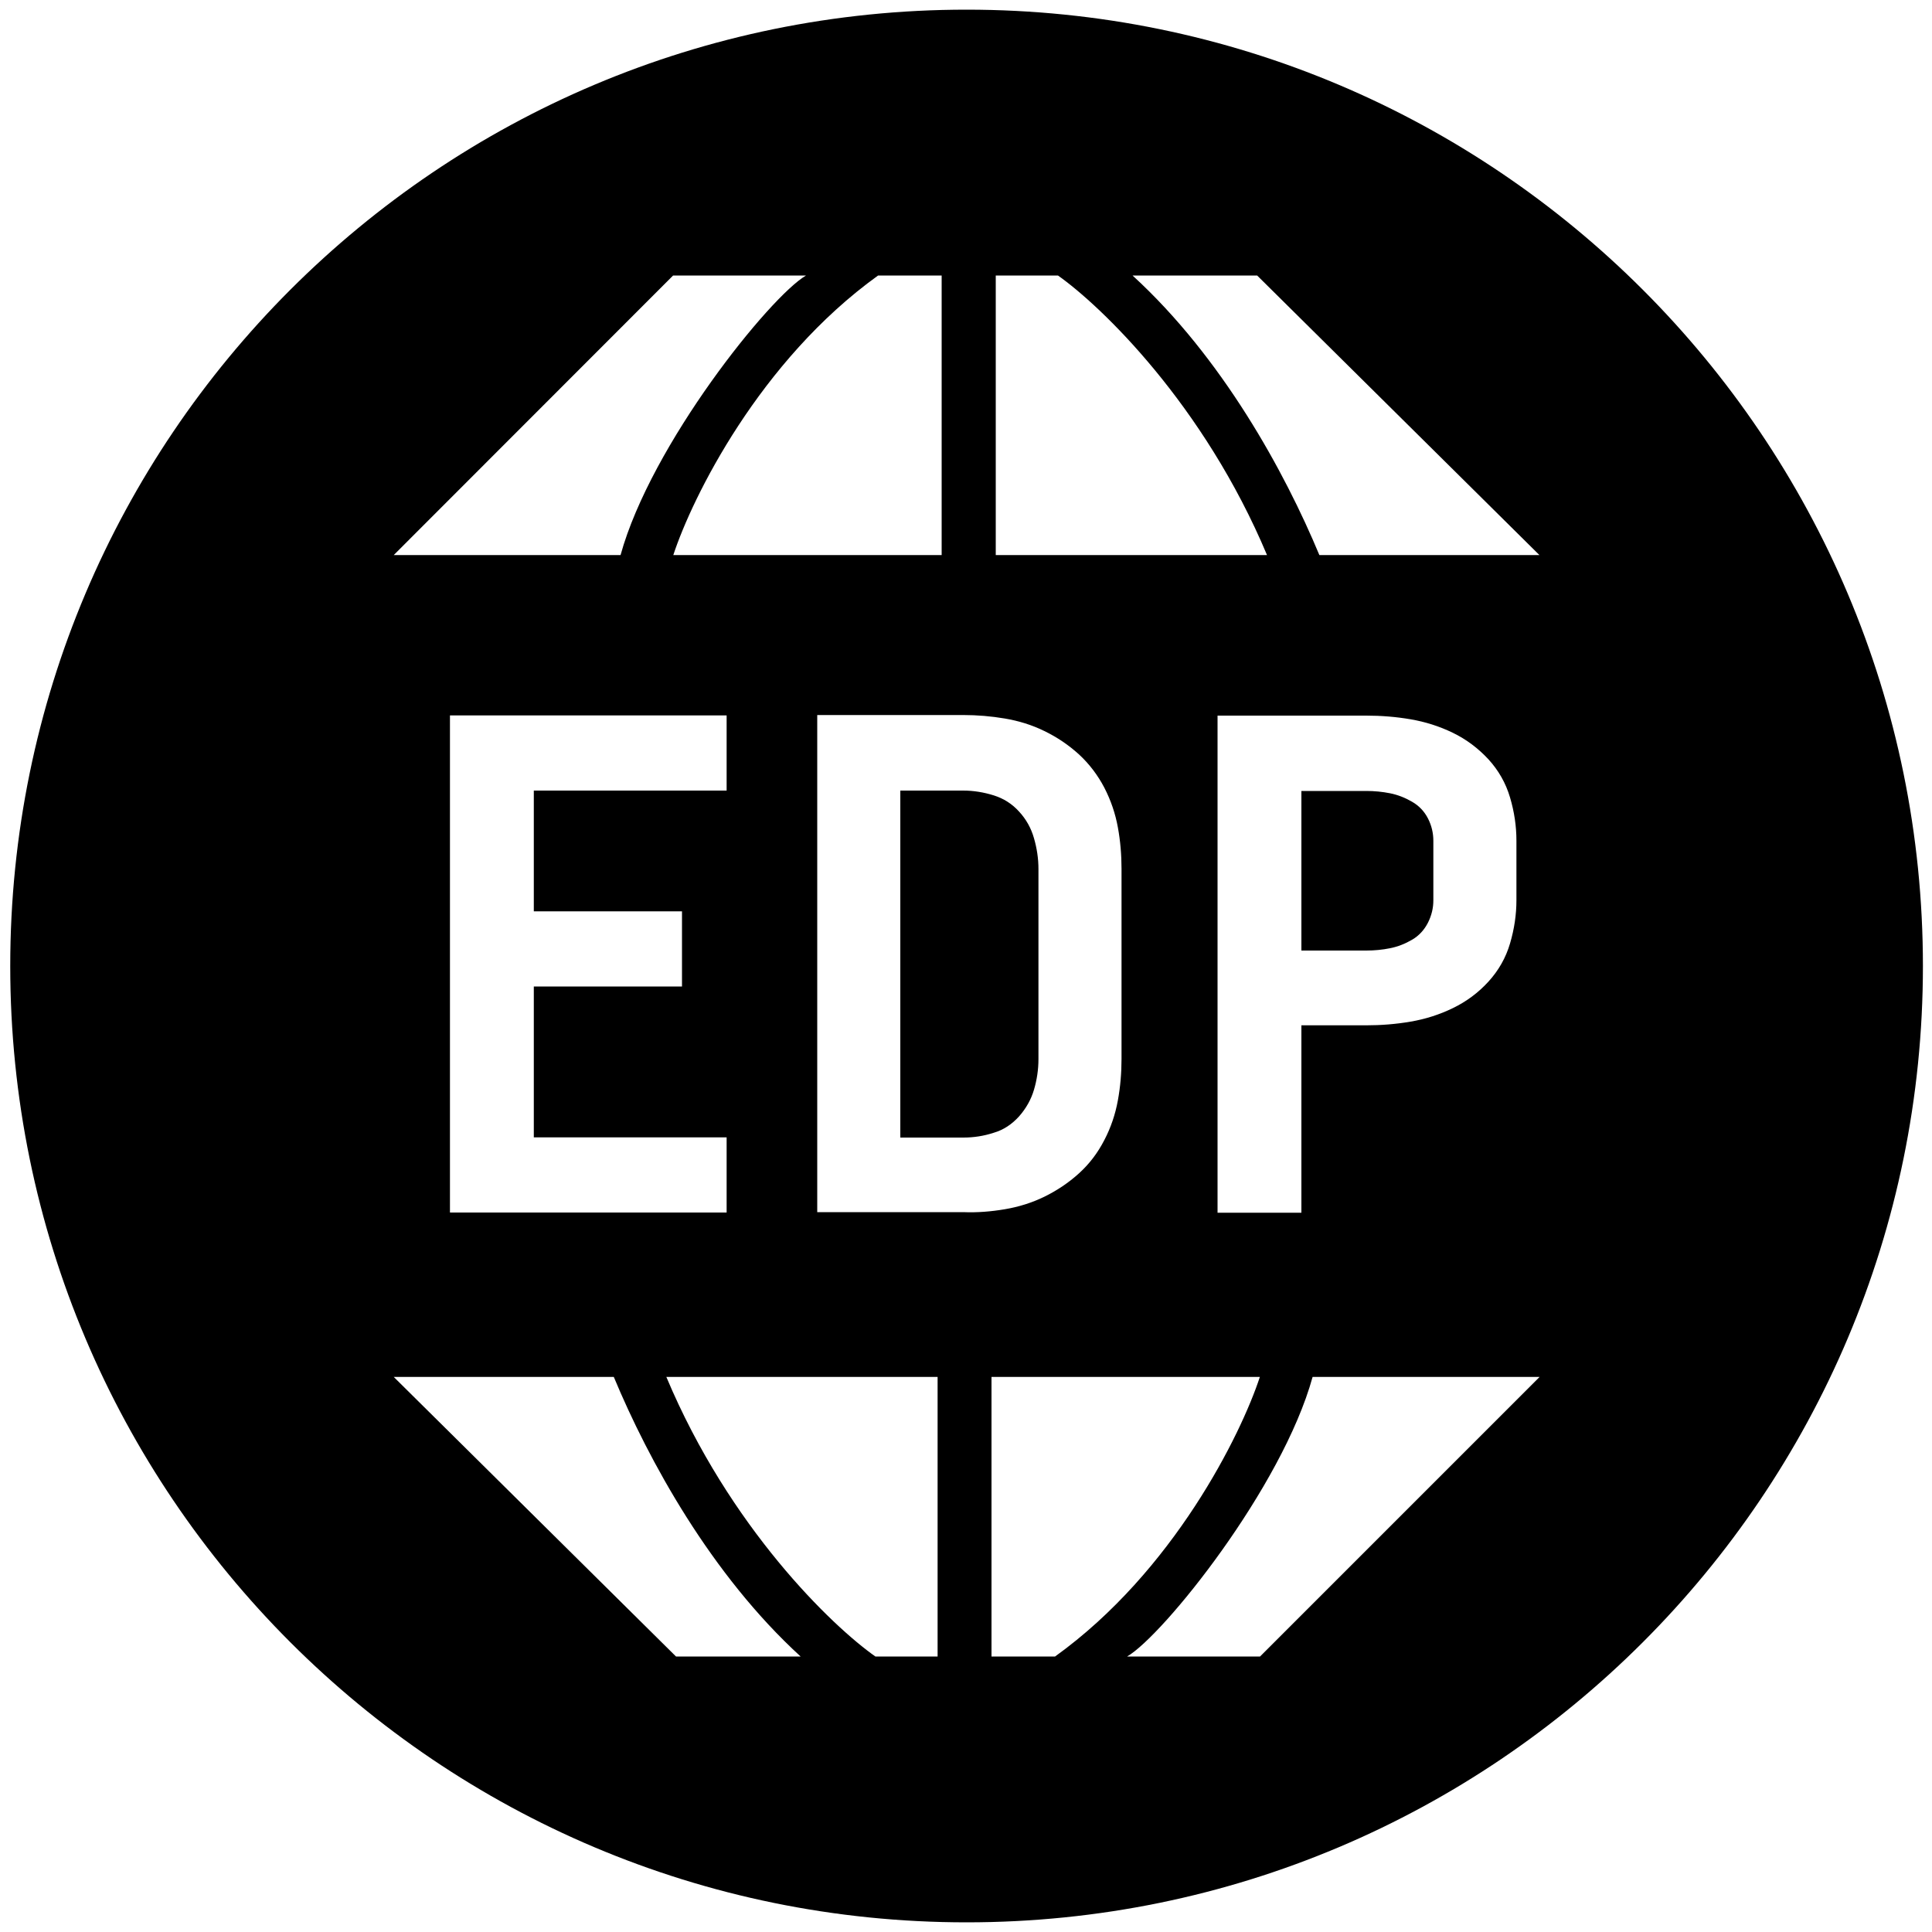 <?xml version="1.0" encoding="utf-8"?>
<!-- Generator: Adobe Illustrator 26.0.1, SVG Export Plug-In . SVG Version: 6.00 Build 0)  -->
<svg version="1.1" id="Layer_1" xmlns="http://www.w3.org/2000/svg" xmlns:xlink="http://www.w3.org/1999/xlink" x="0px" y="0px"
	 viewBox="0 0 1000 1000" style="enable-background:new 0 0 1000 1000;" xml:space="preserve">
<path d="M739.1,423.6c1.9,3.7,2.8,7.6,2.8,11.6V466c0,4-0.9,7.8-2.8,11.6c-1.9,3.7-4.6,6.7-8.2,8.8c-3.6,2.1-7.4,3.6-11.4,4.4
	c-4,0.8-8.1,1.2-12.3,1.2h-33.6v-82.6h33.6c4.2,0,8.3,0.4,12.3,1.2c4,0.8,7.8,2.3,11.4,4.4C734.4,417,737.2,419.9,739.1,423.6z
	 M527.5,577.8c3.6-4.1,6.2-8.7,7.7-13.8c1.5-5.1,2.3-10.4,2.3-15.8v-98.4c0-5.4-0.8-10.7-2.3-15.9c-1.5-5.3-4.1-9.9-7.7-13.8
	c-3.6-4-8-6.8-13.1-8.4c-5.1-1.6-10.4-2.5-15.8-2.5H466v179.6h32.6c5.4,0,10.6-0.8,15.8-2.5C519.5,584.8,523.8,581.9,527.5,577.8z
	 M995.3,500c0,273.4-221.6,495-495,495S5.3,773.4,5.3,500S226.9,5,500.3,5S995.3,226.6,995.3,500z M586.2,142.6
	c46.4,42.4,78.8,101.7,96.7,144.7h113.9L650.7,142.6H586.2z M781.6,412.8c-2.2-7.5-6-14.1-11.2-19.8c-5.3-5.7-11.4-10.3-18.4-13.7
	c-7-3.4-14.3-5.7-21.9-7c-7.6-1.3-15.2-1.9-22.9-1.9h-77v257.3h43.4v-97h33.6c7.7,0,15.3-0.6,22.9-1.9c7.6-1.3,14.9-3.6,21.9-7
	c7-3.4,13.1-7.9,18.4-13.7c5.2-5.7,9-12.3,11.2-19.8c2.2-7.5,3.3-14.9,3.3-22.4v-30.8C784.9,427.7,783.8,420.2,781.6,412.8z
	 M515.4,287.3h140.4c-32.7-77.9-85.8-128.9-108.2-144.7h-32.2V287.3z M348.5,287.3h138.9V142.6h-32.9
	C393.2,186.7,358.3,257.4,348.5,287.3z M276.3,471.9v-62.7h99.8v-38.9H232.9v257.3h143.2v-38.9h-99.8v-78.1H353v-38.9H276.3z
	 M203.8,287.3h117.4c15.8-57.3,77.4-133.9,96-144.7h-68.8L203.8,287.3z M414.4,857.4C368,815,335.6,755.7,317.7,712.7H203.8
	l146.1,144.7H414.4z M485.3,712.7H344.9c32.7,77.9,85.7,128.9,108.2,144.7h32.2V712.7z M520.1,625.9c7.1-1.2,13.9-3.3,20.5-6.5
	c6.5-3.2,12.5-7.2,17.9-12.1c5.4-4.9,9.7-10.6,13.1-17.2c3.4-6.5,5.7-13.4,7-20.5c1.3-7.1,1.9-14.3,1.9-21.5v-98.4
	c0-7.2-0.6-14.4-1.9-21.5c-1.3-7.1-3.6-13.9-7-20.5c-3.4-6.5-7.8-12.3-13.1-17.2c-5.4-4.9-11.3-8.9-17.9-12.1
	c-6.5-3.2-13.4-5.3-20.5-6.5c-7.1-1.2-14.3-1.8-21.5-1.8H423v257.3h75.6C505.8,627.7,513,627.1,520.1,625.9z M652.1,712.7H513.2
	v144.7h32.9C607.4,813.3,642.3,742.6,652.1,712.7z M796.9,712.7H679.4c-15.8,57.3-77.4,133.9-96,144.7h68.8L796.9,712.7z"/>
</svg>
